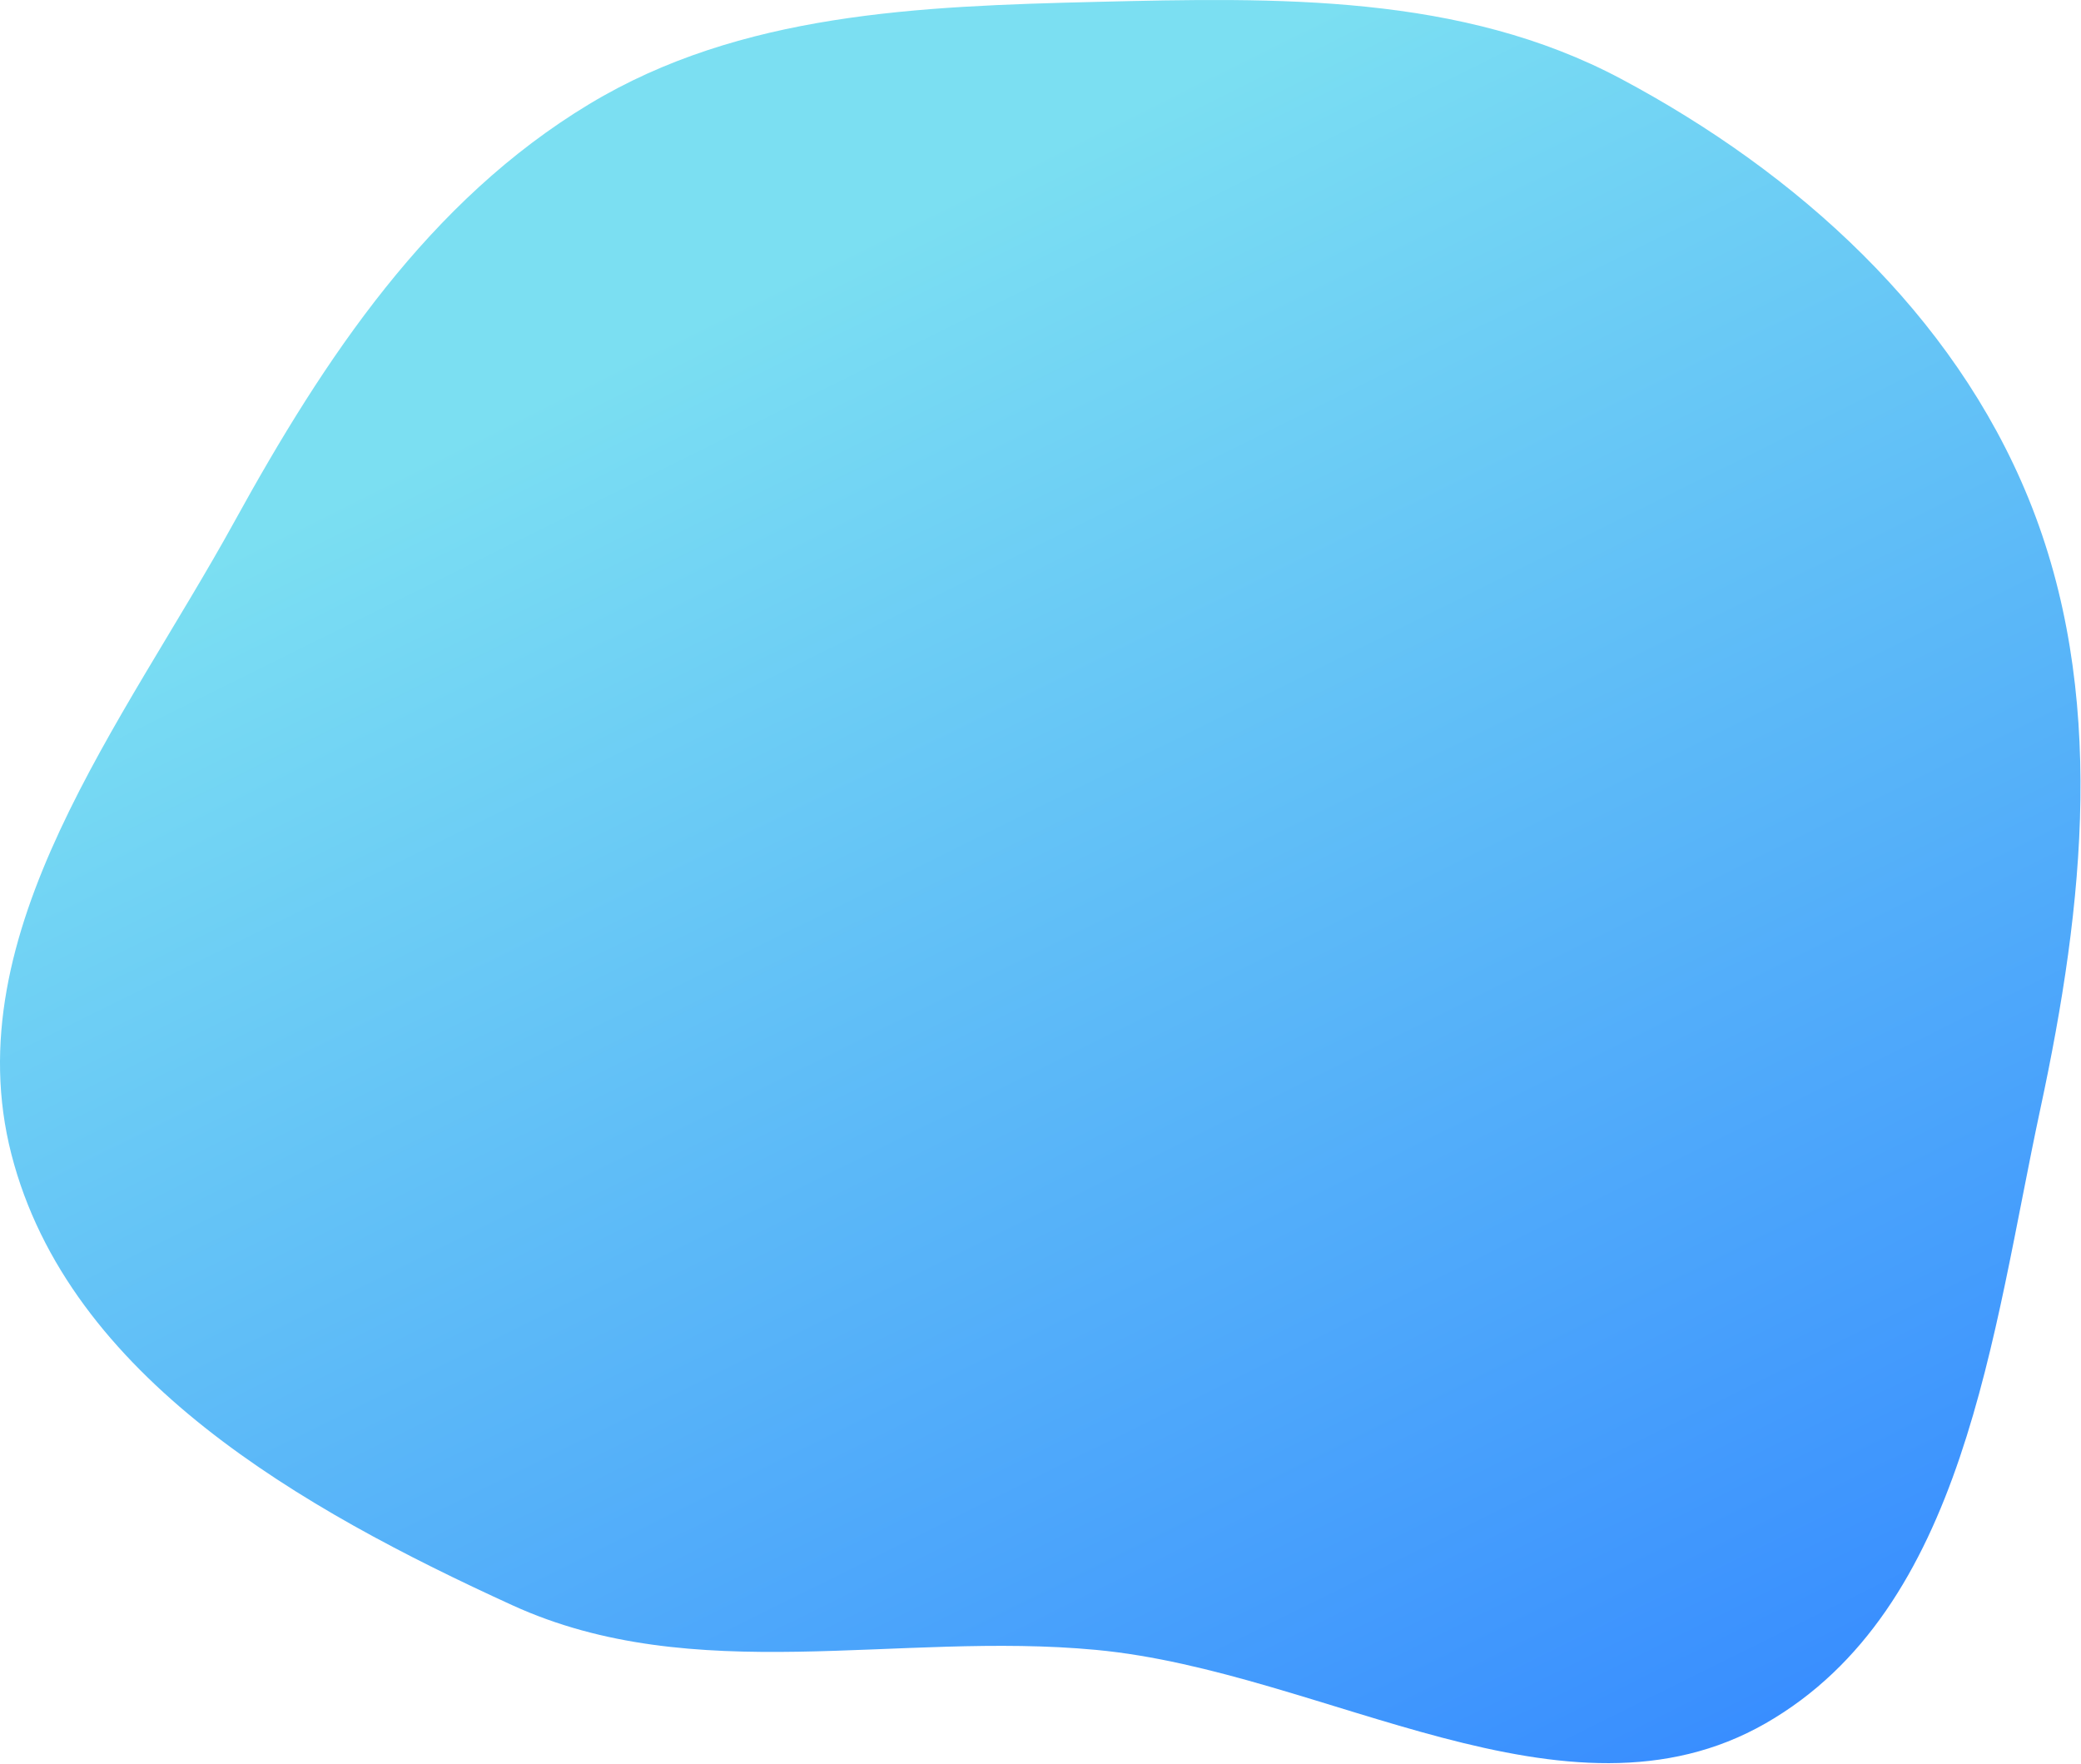 <svg width="650" height="551" viewBox="0 0 650 551" fill="none" xmlns="http://www.w3.org/2000/svg">
<path fill-rule="evenodd" clip-rule="evenodd" d="M342.379 0.587C399.005 -0.79 456.402 -1.975 506.392 24.66C561.489 54.015 610.097 97.948 633.639 155.768C658.186 216.057 650.992 282.594 637.323 346.238C622.234 416.495 613.84 502.494 551.496 538.23C489.133 573.978 413.945 522.045 342.379 515.304C280.17 509.445 216.879 527.33 160.047 501.363C94.609 471.463 21.442 430.181 3.559 360.494C-14.231 291.166 38.696 225.65 73.205 162.945C101.407 111.698 133.974 62.712 184.062 32.501C231.316 3.999 287.211 1.929 342.379 0.587Z" fill="url(#paint0_linear)"/>
<defs>
<linearGradient id="paint0_linear" x1="310" y1="54.5" x2="556" y2="551" gradientUnits="userSpaceOnUse">
<stop stop-color="#7BDFF2"/>
<stop offset="1" stop-color="#378CFF"/>
</linearGradient>
</defs>
</svg>
